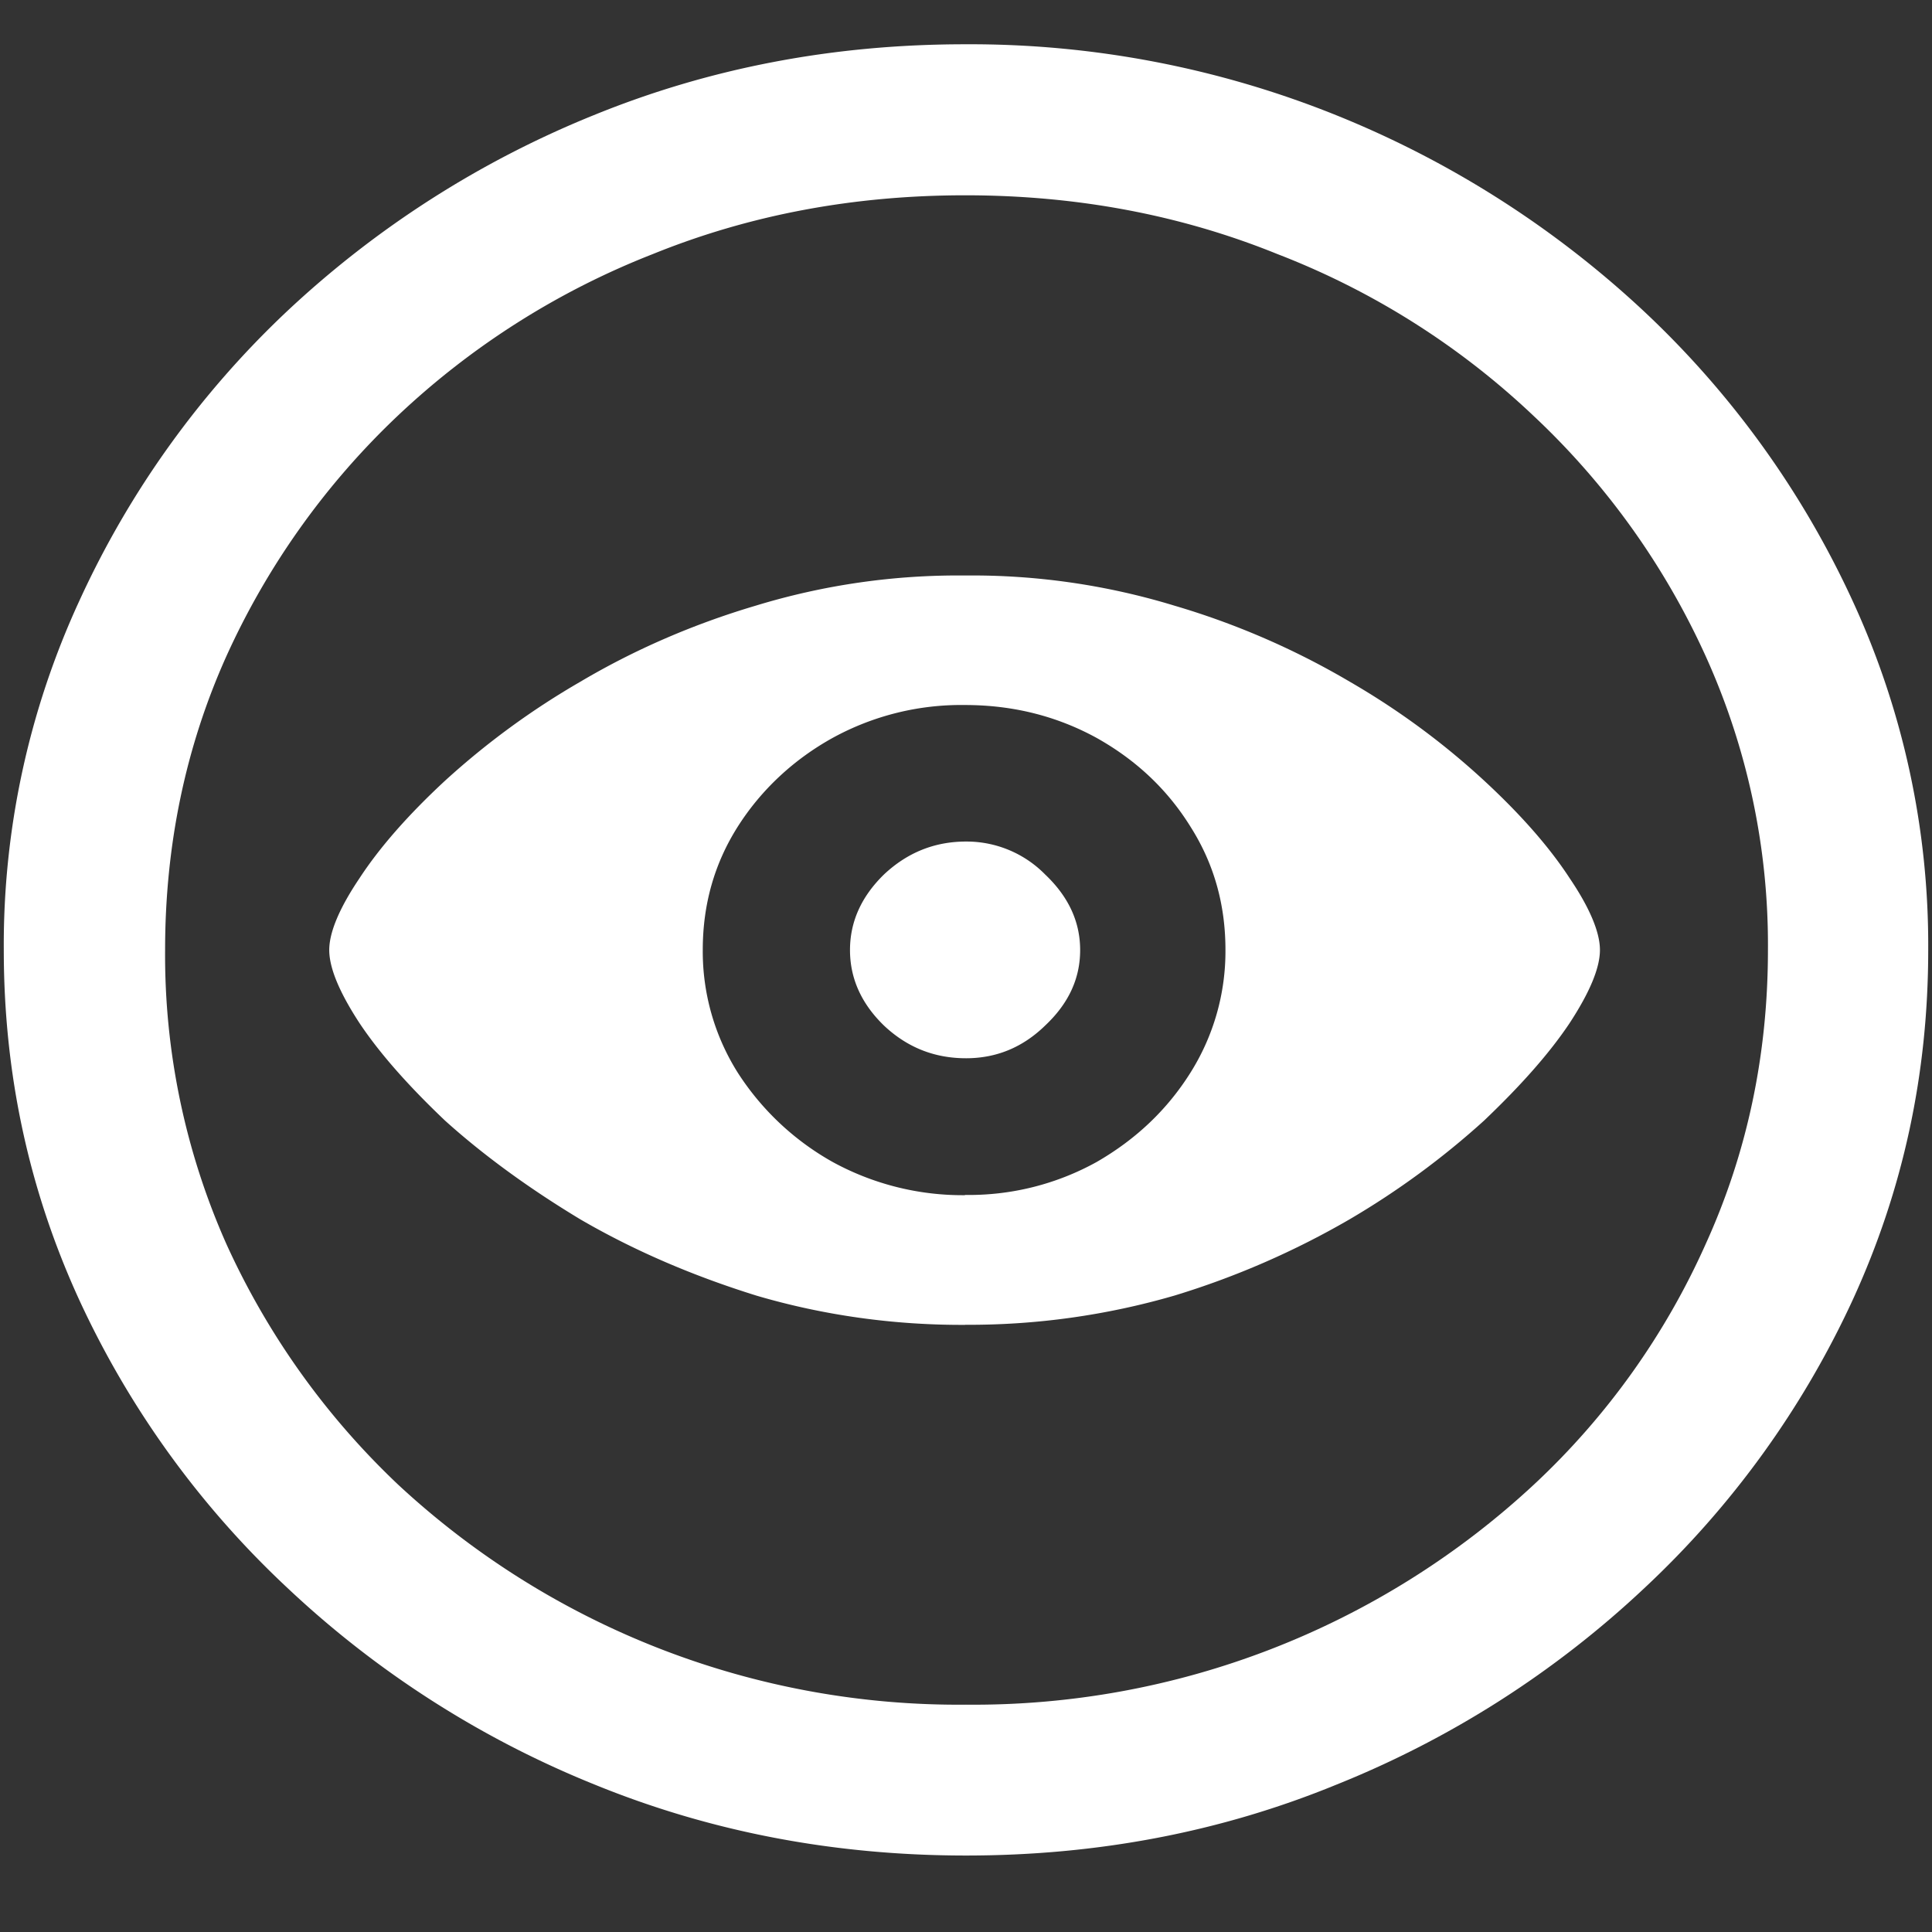 <svg xmlns="http://www.w3.org/2000/svg" width="24" height="24"><rect width="100%" height="100%" fill="#333333" stroke="none"/><path style="stroke:none;fill-rule:nonzero;fill:#fff;fill-opacity:1" d="M12 23.05c1.633 0 3.168-.292 4.605-.882a12.22 12.22 0 0 0 3.82-2.438 11.467 11.467 0 0 0 2.59-3.582c.626-1.363.938-2.808.938-4.347a10.2 10.2 0 0 0-.937-4.332 11.53 11.53 0 0 0-2.59-3.598 12.361 12.361 0 0 0-3.82-2.437A12.166 12.166 0 0 0 11.987.55c-1.633 0-3.172.293-4.617.883A12.307 12.307 0 0 0 3.562 3.87 11.523 11.523 0 0 0 .985 7.465 10.2 10.2 0 0 0 .047 11.8c0 1.539.312 2.984.937 4.347a11.467 11.467 0 0 0 2.59 3.582 12.236 12.236 0 0 0 3.809 2.438c1.445.59 2.984.883 4.617.883Zm0-1.874a10.222 10.222 0 0 1-7.055-2.734 9.548 9.548 0 0 1-2.133-2.989 8.83 8.83 0 0 1-.761-3.652c0-1.301.254-2.52.761-3.649A9.52 9.52 0 0 1 4.946 5.16 9.82 9.82 0 0 1 8.11 3.156c1.204-.488 2.496-.73 3.88-.73 1.382 0 2.675.242 3.878.73a9.701 9.701 0 0 1 3.176 2.004 9.432 9.432 0 0 1 2.145 2.992 8.685 8.685 0 0 1 .773 3.649c0 1.3-.258 2.52-.773 3.652a9.22 9.22 0 0 1-2.133 2.988A10.222 10.222 0 0 1 12 21.176Zm-.012-4.719a9.138 9.138 0 0 0 2.602-.363 10.32 10.32 0 0 0 2.18-.95 10.083 10.083 0 0 0 1.664-1.222c.46-.438.816-.84 1.066-1.215.25-.383.375-.684.375-.906 0-.219-.125-.52-.375-.89-.25-.384-.605-.79-1.066-1.216A9.383 9.383 0 0 0 16.77 8.47a9.663 9.663 0 0 0-2.18-.946 8.61 8.61 0 0 0-2.602-.375 8.61 8.61 0 0 0-2.601.375c-.766.227-1.5.543-2.18.946a9.67 9.67 0 0 0-1.676 1.226c-.46.426-.816.832-1.066 1.215-.25.371-.375.672-.375.89 0 .223.125.524.375.907.25.375.605.777 1.066 1.215.469.422 1.028.832 1.676 1.223.656.382 1.387.699 2.191.949.836.246 1.711.367 2.59.363Zm0-1.61a3.364 3.364 0 0 1-1.64-.41 3.34 3.34 0 0 1-1.184-1.113 2.825 2.825 0 0 1-.434-1.523c0-.567.145-1.074.434-1.531.29-.457.695-.836 1.184-1.106a3.318 3.318 0 0 1 1.64-.406c.594 0 1.137.137 1.63.406.491.274.882.64 1.171 1.106.29.457.434.964.434 1.53a2.83 2.83 0 0 1-.434 1.524c-.289.461-.68.832-1.172 1.114a3.274 3.274 0 0 1-1.629.406ZM12 13.146c.375 0 .703-.133.984-.407.29-.273.434-.582.434-.937 0-.352-.145-.664-.434-.938a1.368 1.368 0 0 0-.984-.41c-.39 0-.73.137-1.02.41-.28.274-.421.586-.421.938 0 .351.14.664.421.937.29.274.63.407 1.02.407Zm0 0"/></svg>